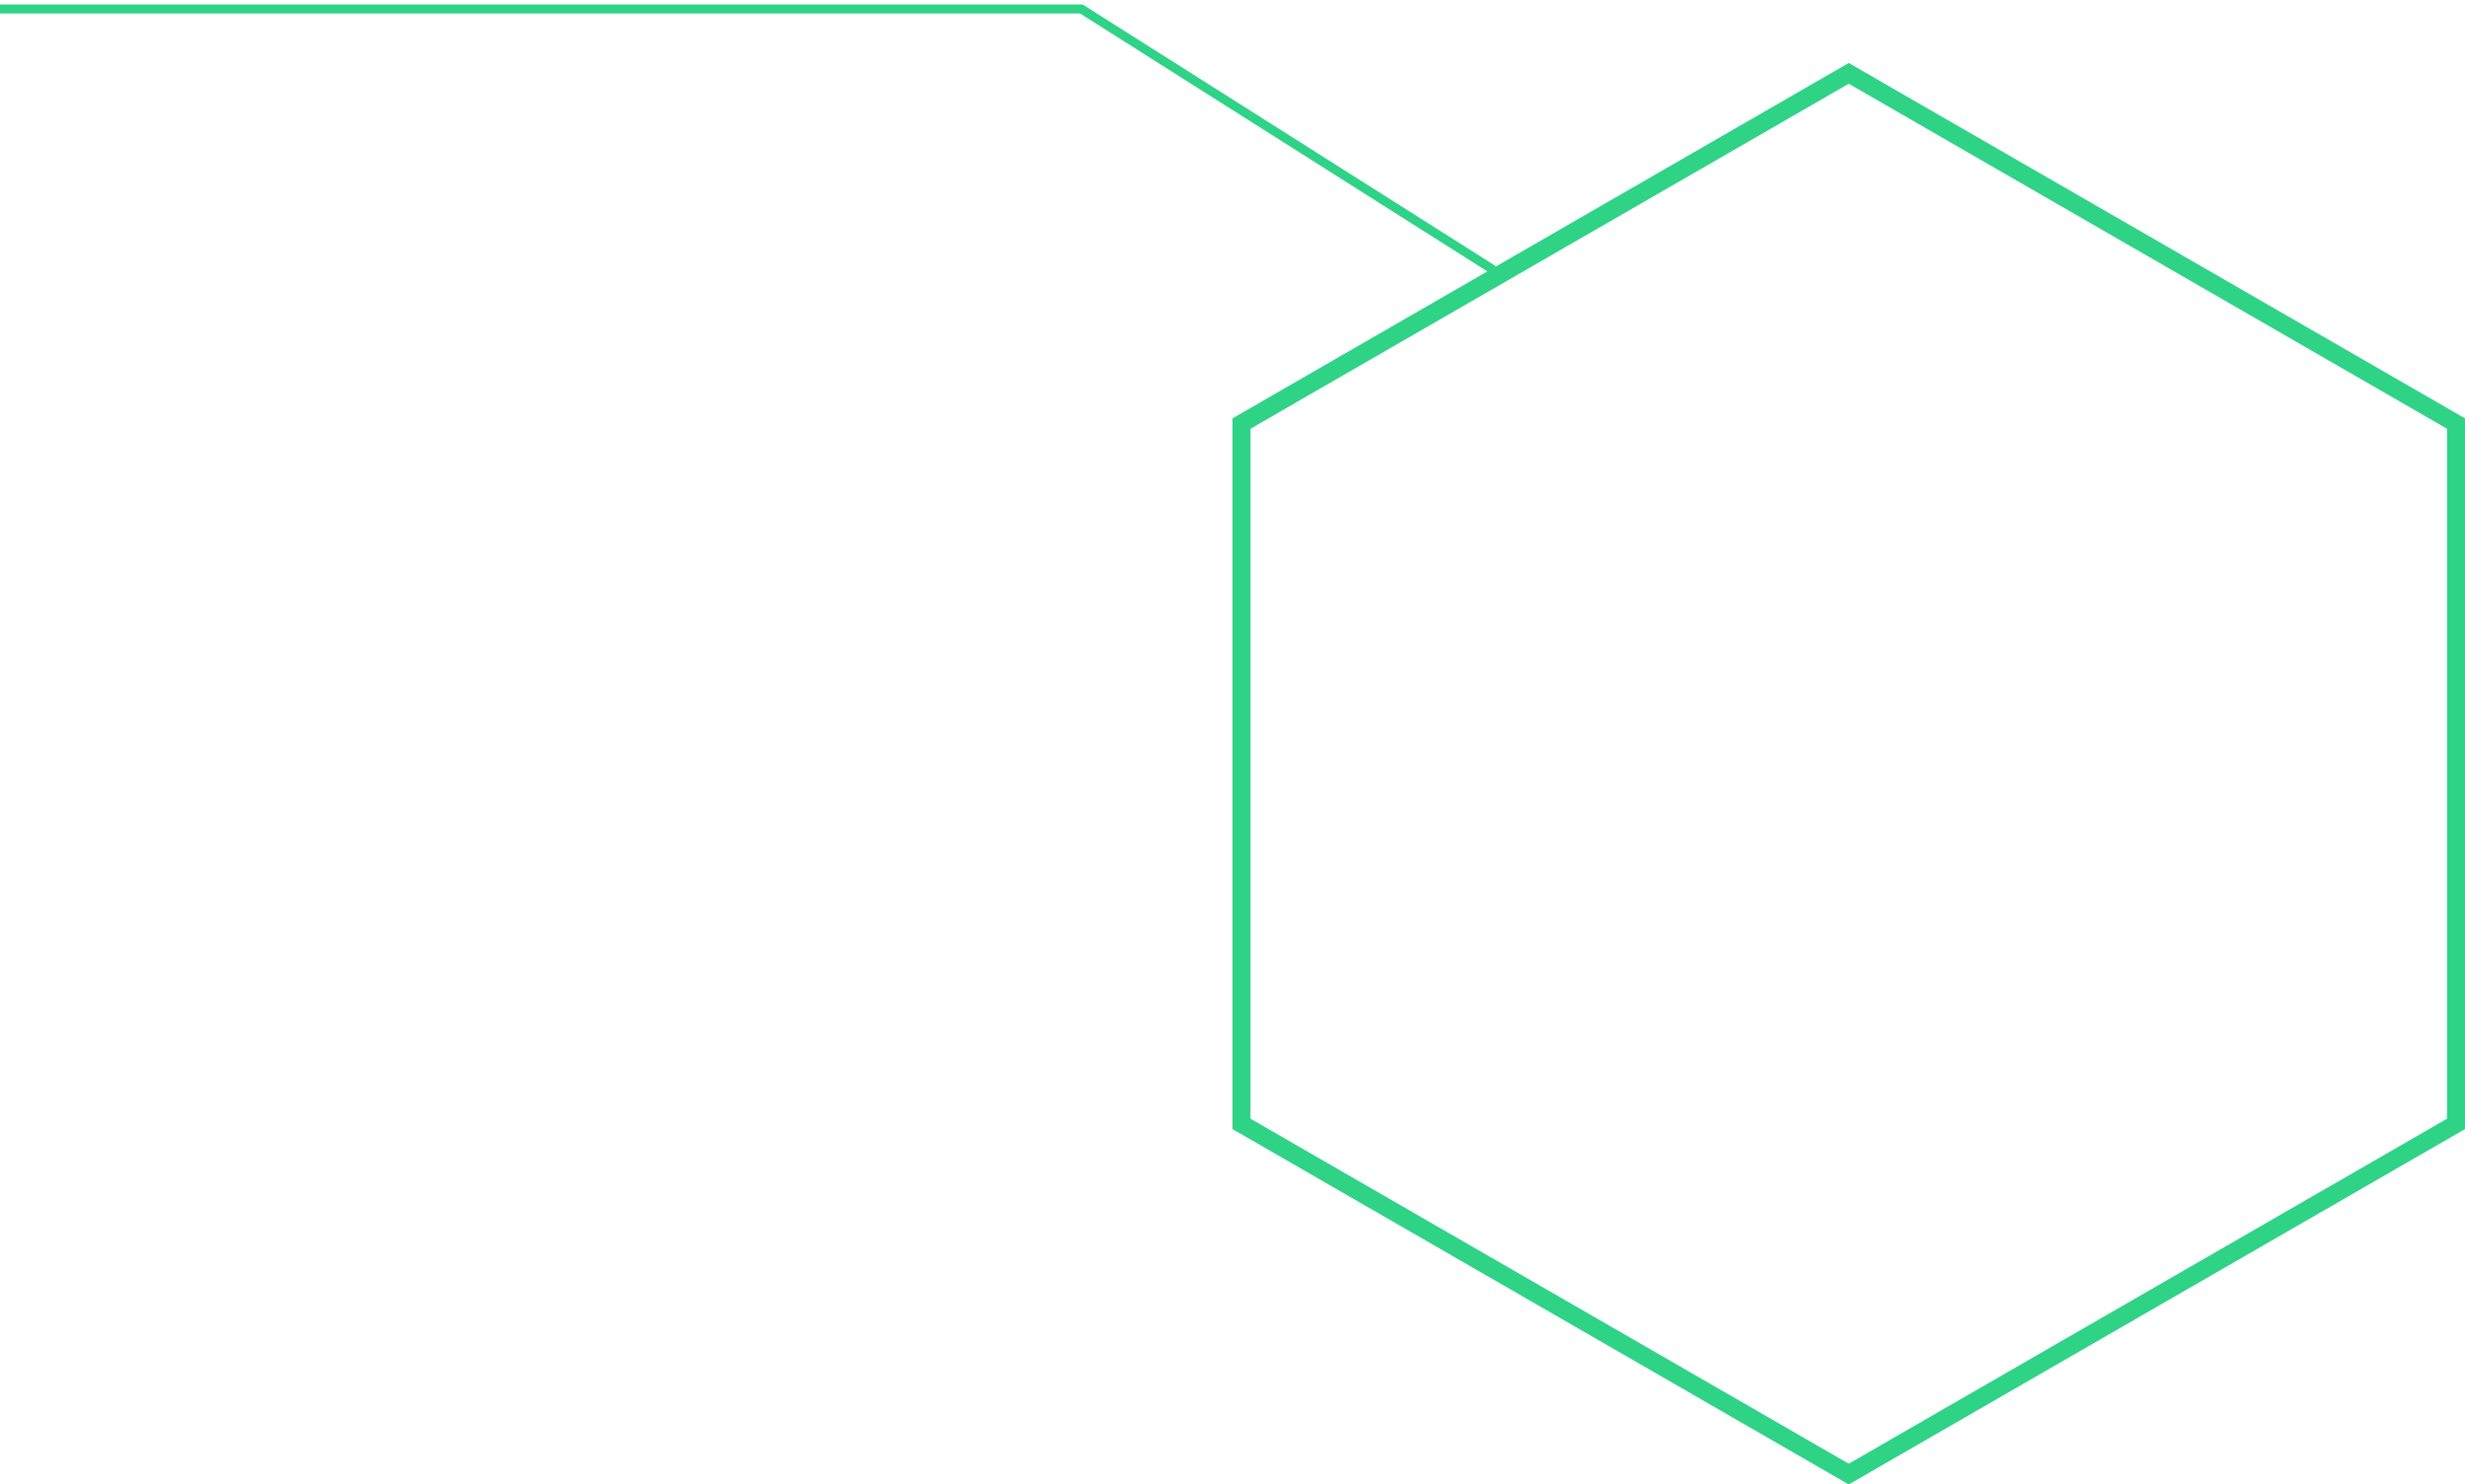 <svg width="274" height="165" viewBox="0 0 274 165" fill="none" xmlns="http://www.w3.org/2000/svg">
<path d="M0 1H120.205L166 30" stroke="#2FD385"/>
<path d="M273 124.922L205.5 163.846L138 124.922V47.078L205.5 8.154L273 47.078V124.922Z" stroke="#2FD385" stroke-width="2"/>
</svg>

